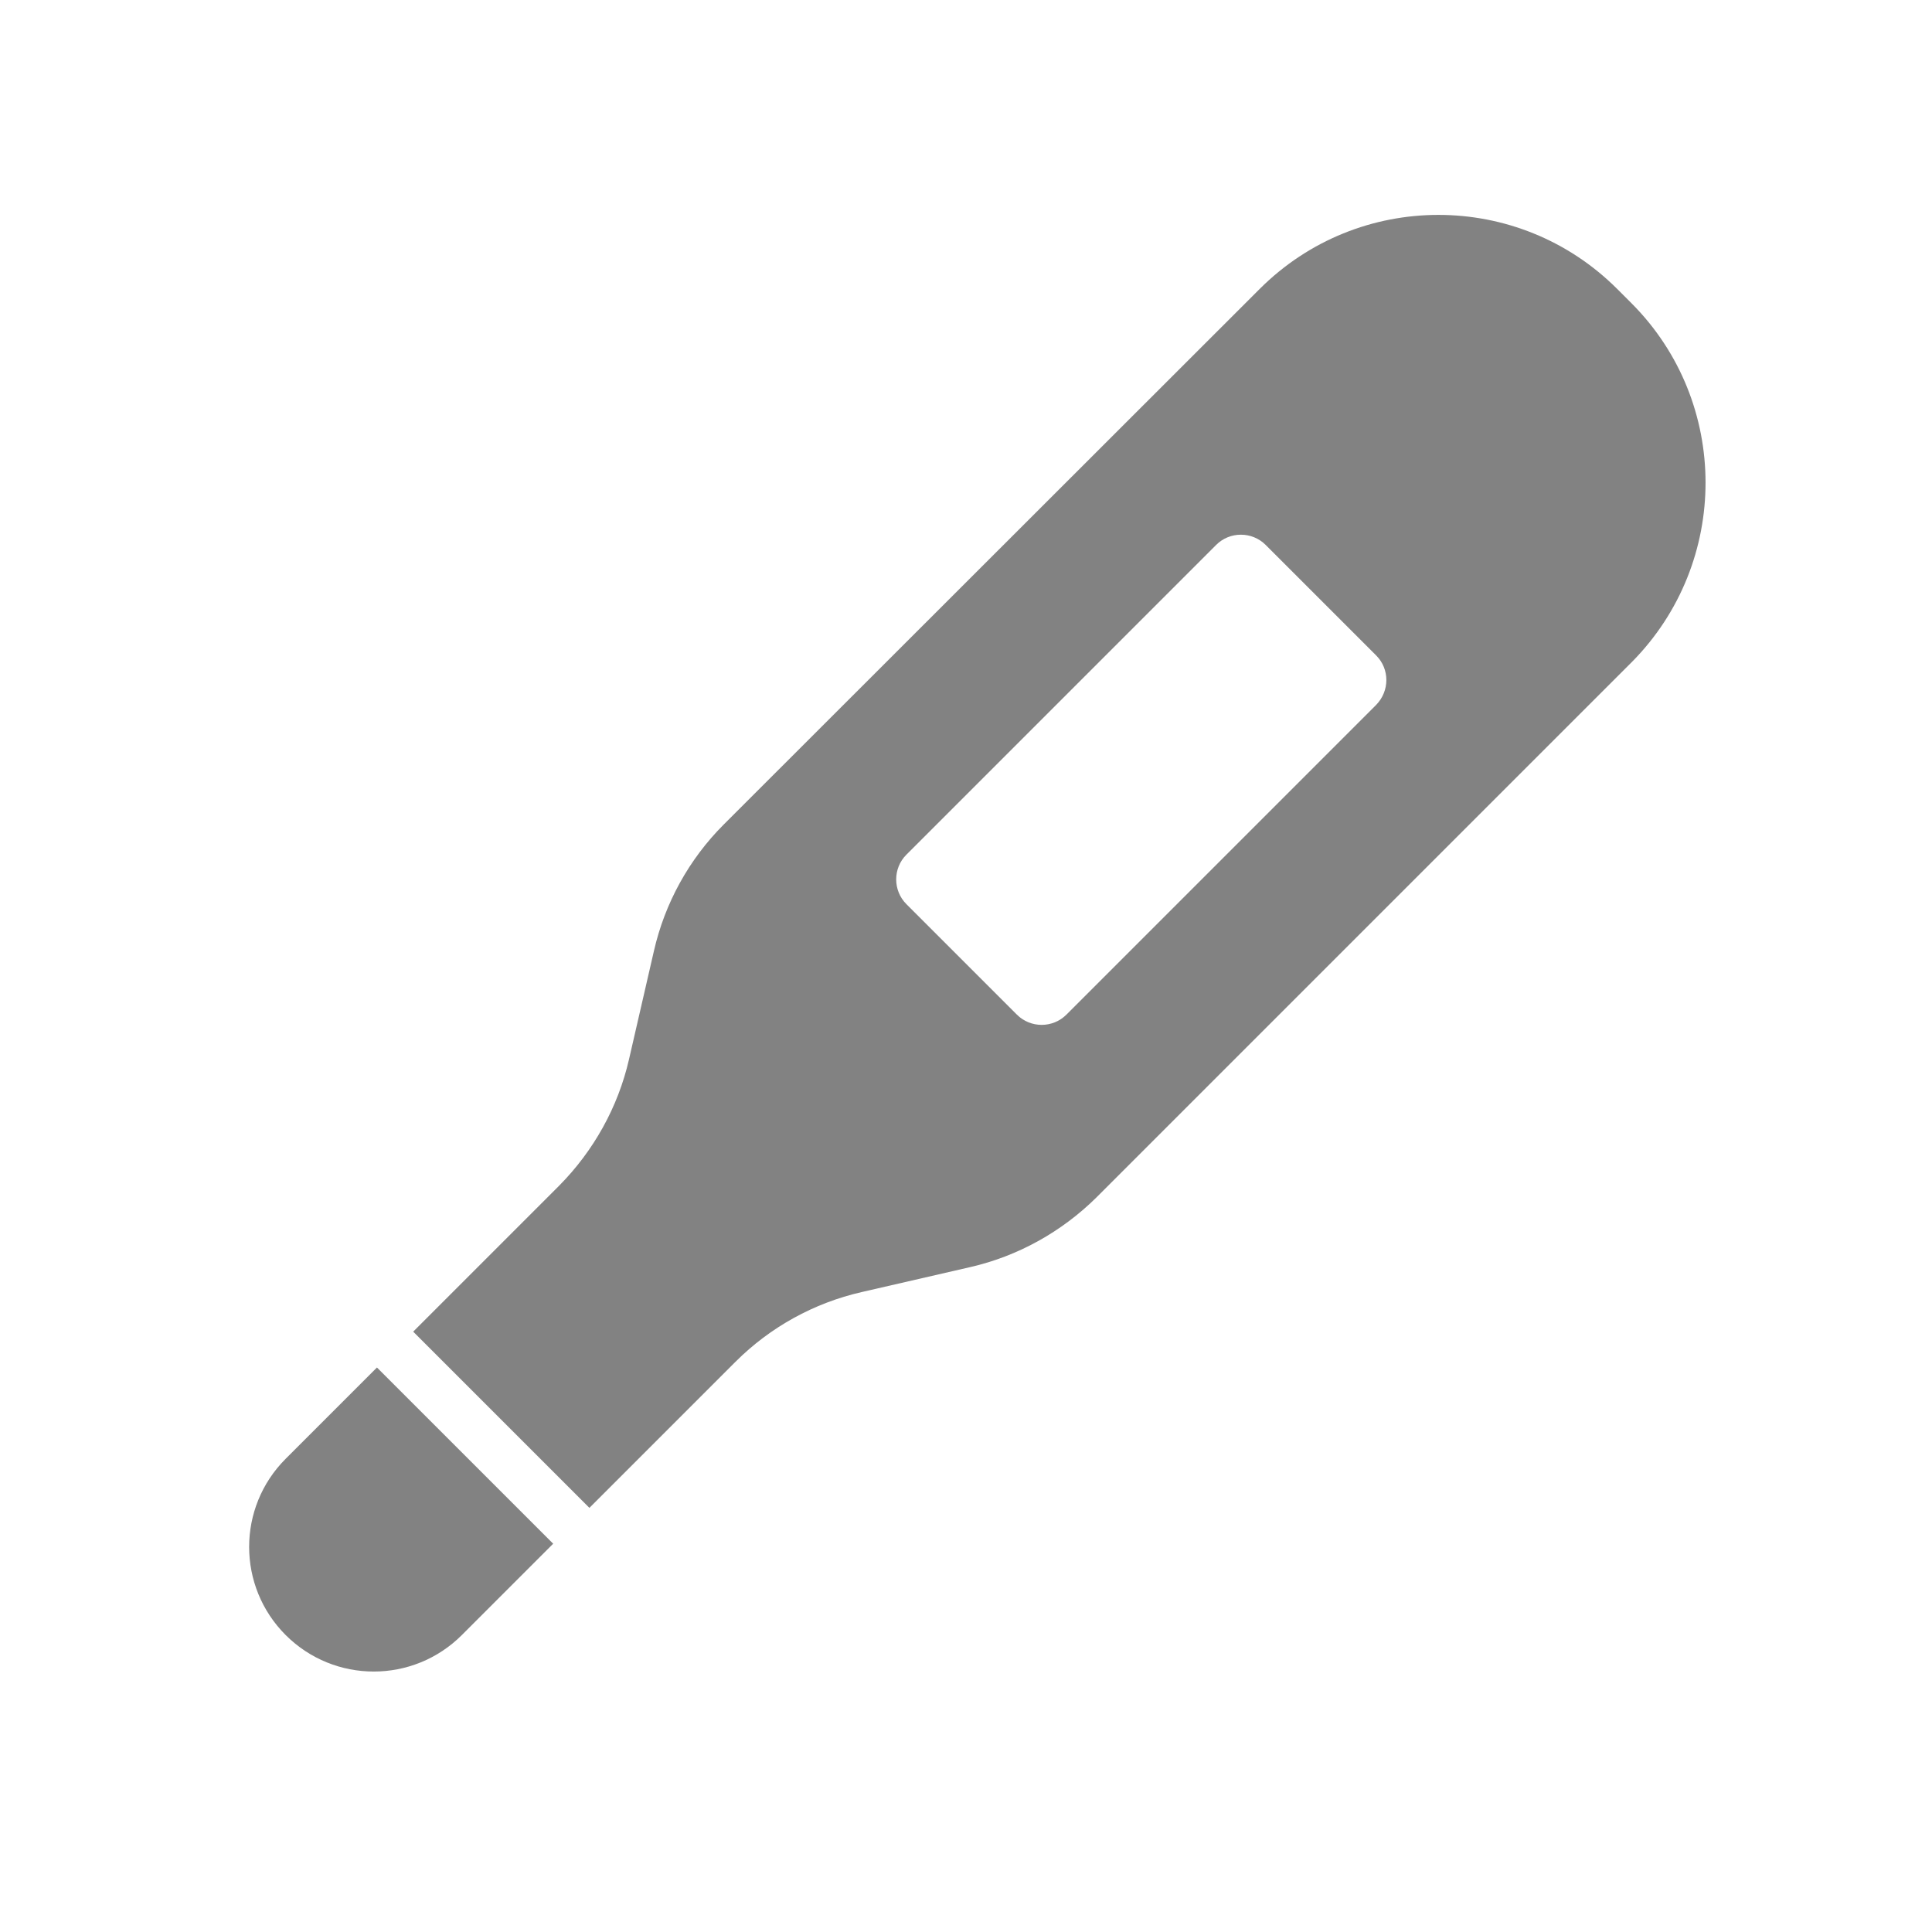 <?xml version="1.0" encoding="utf-8"?>
<!-- Generator: Adobe Illustrator 27.9.3, SVG Export Plug-In . SVG Version: 9.03 Build 53313)  -->
<svg version="1.1" id="_x32_" xmlns="http://www.w3.org/2000/svg" xmlns:xlink="http://www.w3.org/1999/xlink" x="0px" y="0px"
	 viewBox="0 0 512 512" style="enable-background:new 0 0 512 512;" xml:space="preserve">
<style type="text/css">
	.st0{fill:#828282;}
</style>
<path class="st0" d="M75.7,386.6c-12.9,12.9-12.9,33.8,0,46.7c12.9,12.9,33.8,12.9,46.7,0l24.2-24.2l-46.7-46.7L75.7,386.6z
	 M432.4,80.4l-3.8-3.8c-26.2-26.2-68.6-26.2-94.8,0l-142,141.9c-9.2,9.2-15.6,20.8-18.5,33.5l-6.6,28.7
	c-2.9,12.7-9.4,24.3-18.5,33.5l-38.7,38.7l46.7,46.7l38.7-38.7c9.2-9.2,20.8-15.6,33.5-18.5l28.7-6.6c12.7-2.9,24.3-9.4,33.5-18.5
	l141.9-141.9C458.5,149.1,458.5,106.6,432.4,80.4z M364.7,186.8l-82.1,82.1c-3.6,3.6-9.5,3.6-13.1,0l-29.3-29.3
	c-3.6-3.6-3.6-9.5,0-13.1l82.1-82.1c3.6-3.6,9.5-3.6,13.1,0l29.3,29.3C368.3,177.3,368.3,183.1,364.7,186.8z"/>
</svg>
